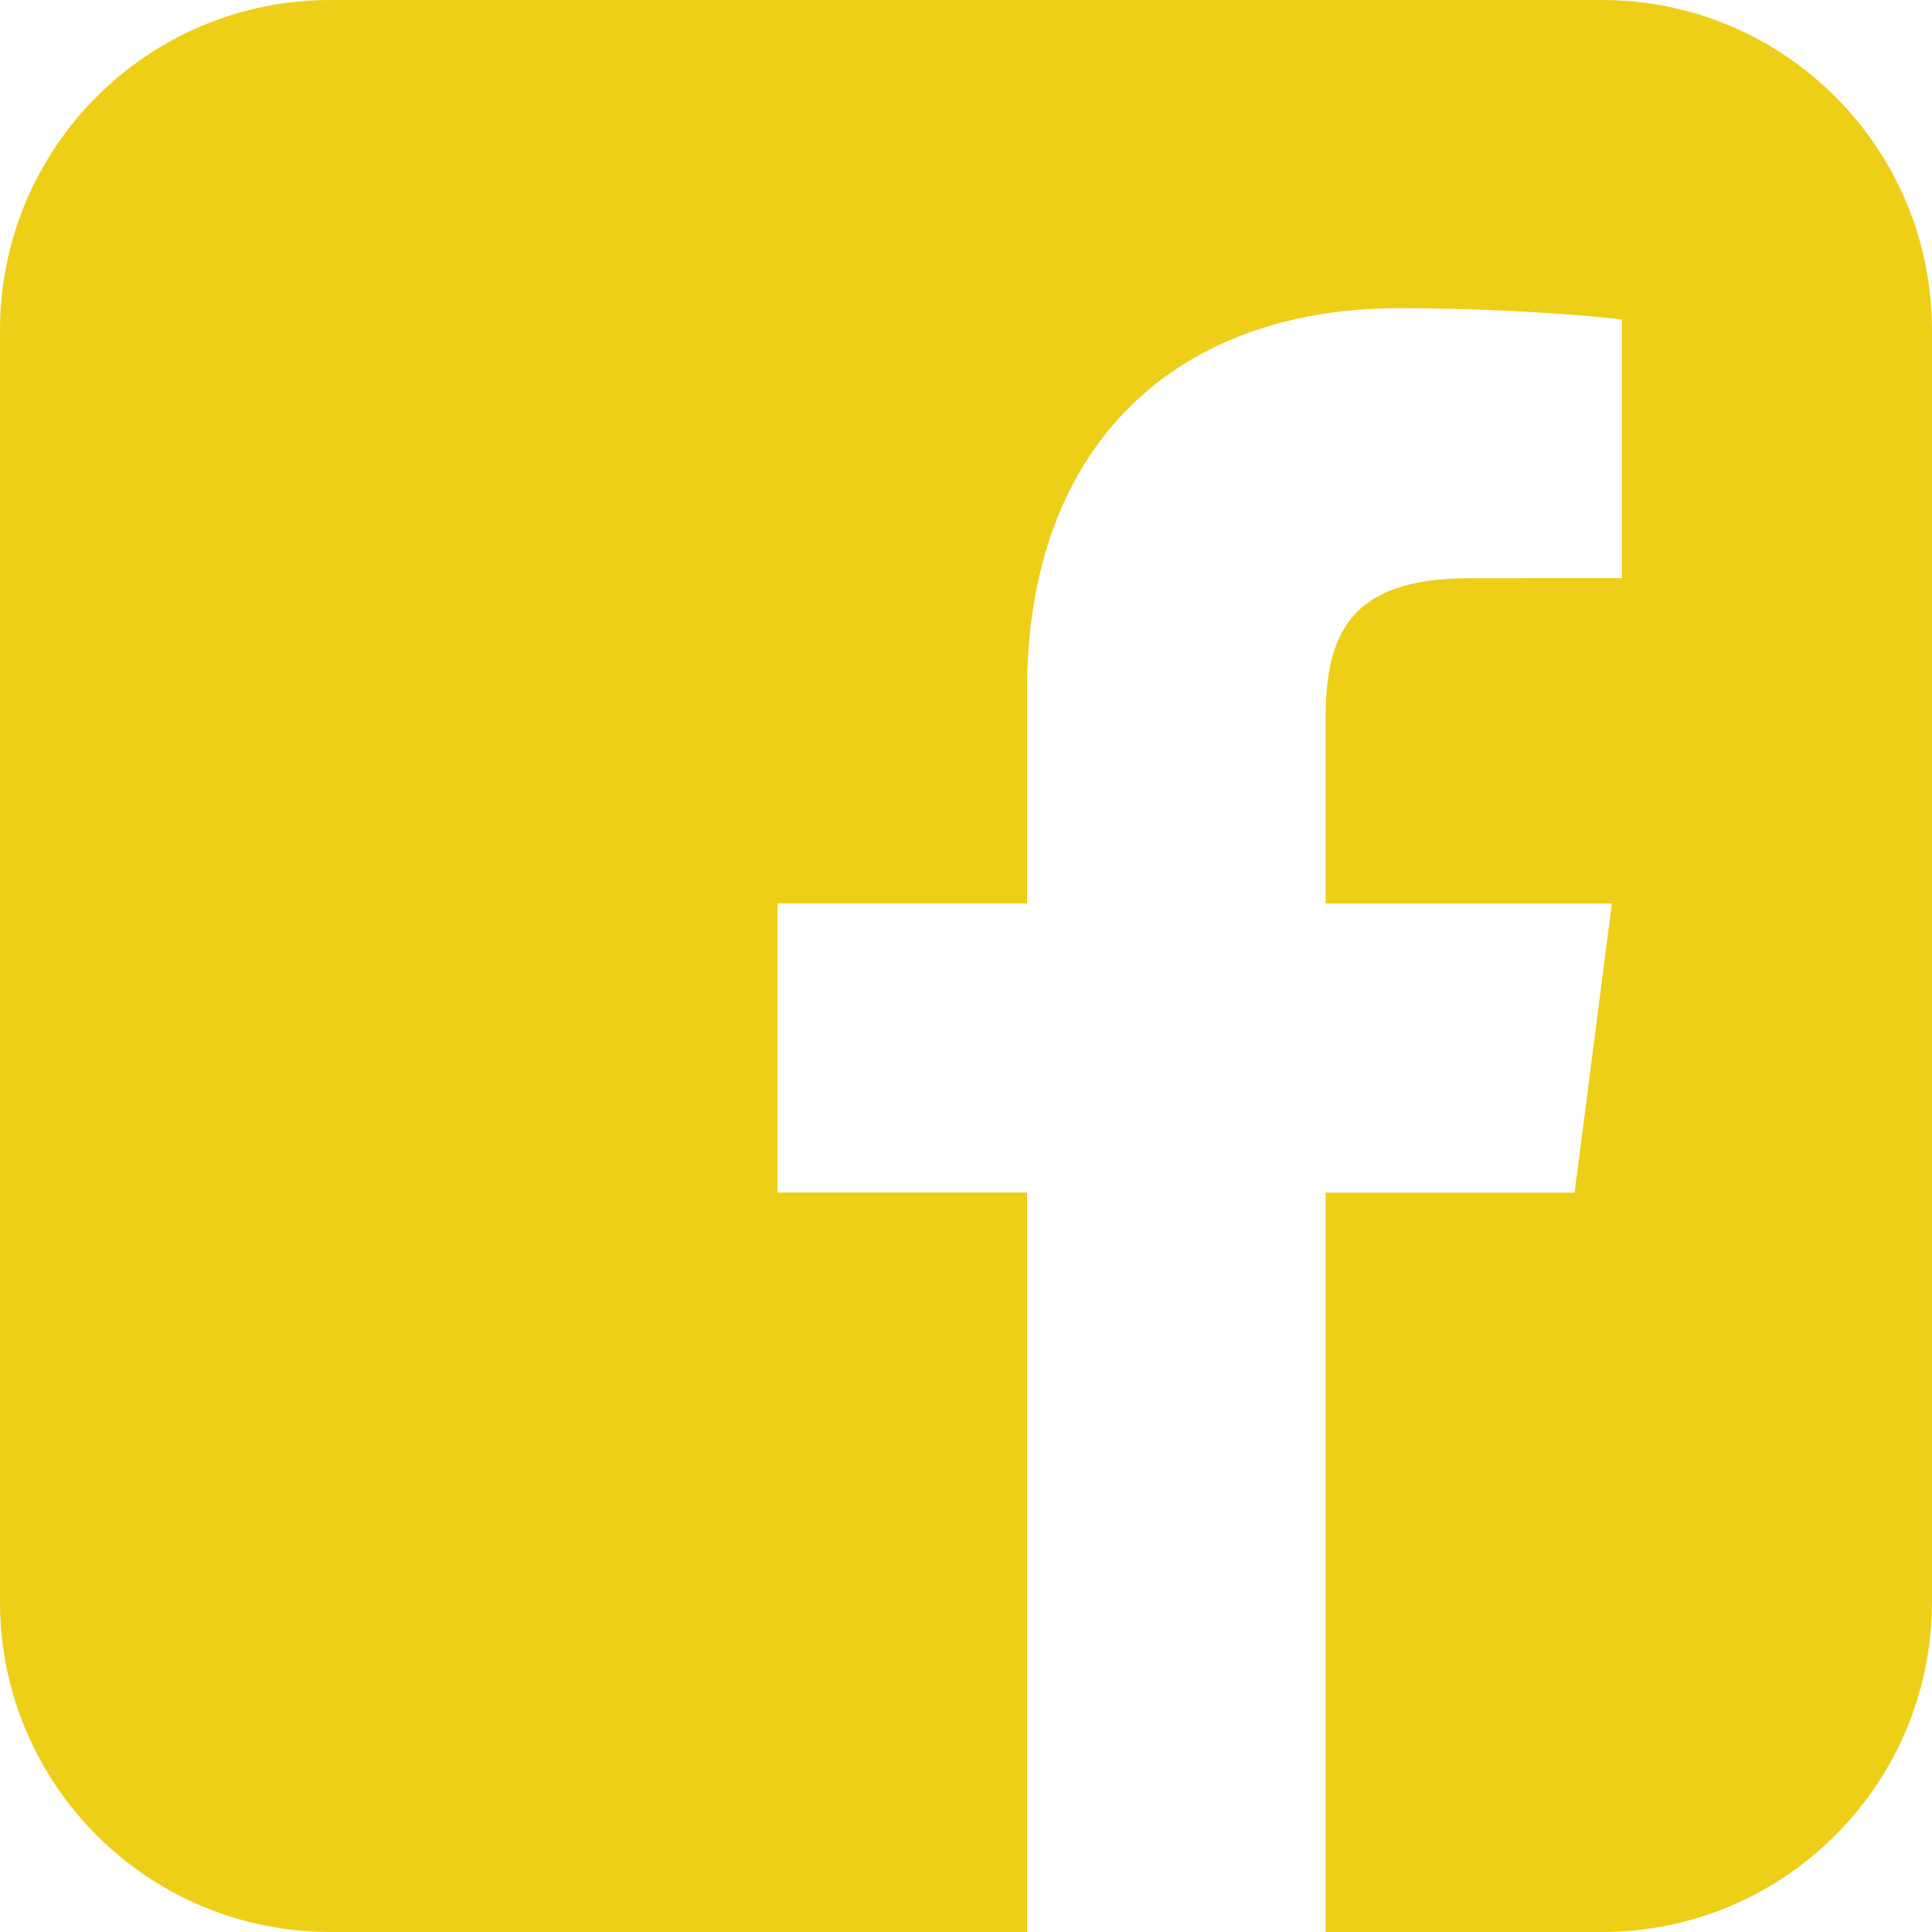 <?xml version="1.0" encoding="UTF-8"?>
<!DOCTYPE svg PUBLIC "-//W3C//DTD SVG 1.1//EN" "http://www.w3.org/Graphics/SVG/1.1/DTD/svg11.dtd">
<!-- Creator: CorelDRAW 2018 (64 Bit) -->
<svg xmlns="http://www.w3.org/2000/svg" xml:space="preserve" width="83.341mm" height="83.342mm" version="1.1" style="shape-rendering:geometricPrecision; text-rendering:geometricPrecision; image-rendering:optimizeQuality; fill-rule:evenodd; clip-rule:evenodd"
viewBox="0 0 18406.1 18406.4"
 xmlns:xlink="http://www.w3.org/1999/xlink">
 <defs>
  <style type="text/css">
   <![CDATA[
    .fil0 {fill:#EDCF18;fill-rule:nonzero}
   ]]>
  </style>
 </defs>
 <g id="Camada_x0020_1">
  <path class="fil0" d="M18405.7 15261.2c0,1737 -1408.2,3145.2 -3145.2,3145.2l-2631.5 0 0 -7044.5 2372.1 0 355.3 -2754.3 -2727.1 0 0 -1758.4c0,-797.6 221.1,-1340.6 1364.7,-1340.6l1458.2 -0.7 0 -2463.5c-252.5,-33.5 -1117.7,-108.3 -2125.4,-108.3 -2102.3,0 -3541.9,1283.3 -3541.9,3640.2l0 2030.9 -2378 0 0 2754.3 2378 0 0 7044.5 -6639.8 0c-1737.3,0 -3145.2,-1407.9 -3145.2,-3145.2l0 -12115.7c0,-1737 1408.2,-3145.2 3145.2,-3145.2l12115.7 0c1737,0 3145.2,1408.6 3145.2,3145.2l0 12115.7 -0.3 0.4z"/>
 </g>
</svg>
